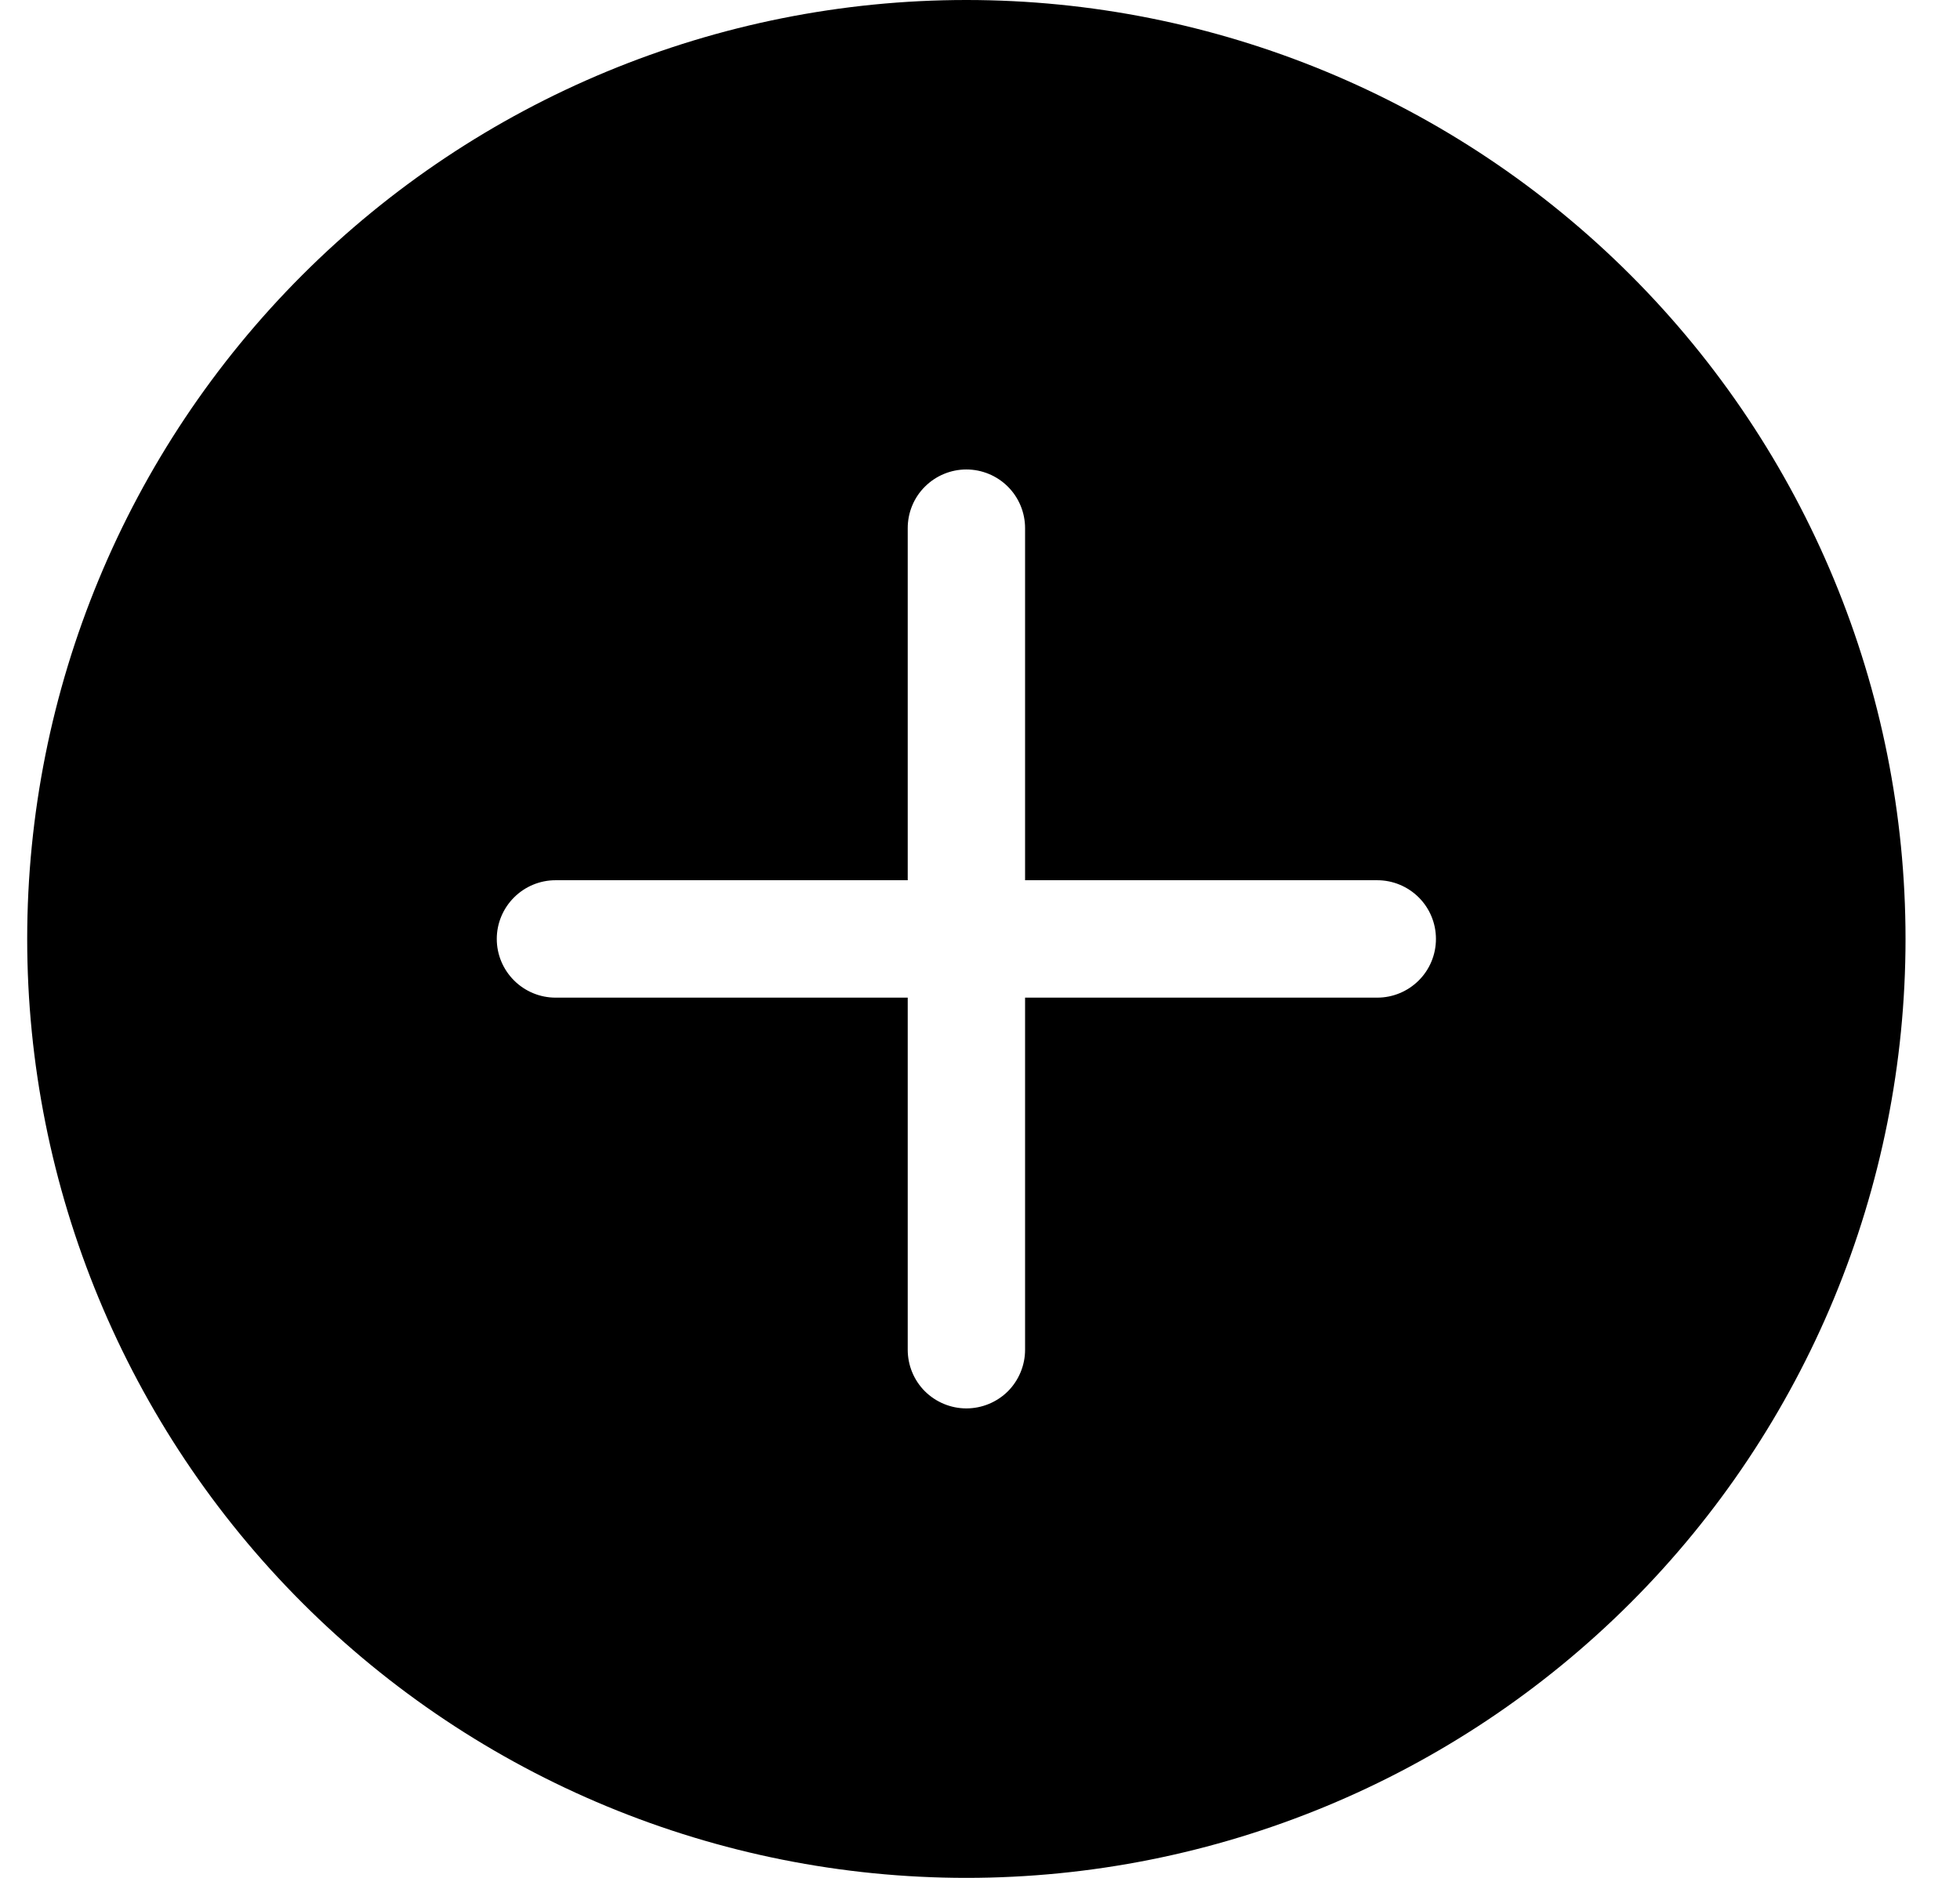 <svg width="24" height="23" viewBox="0 0 24 23" fill="none" xmlns="http://www.w3.org/2000/svg">
<path d="M23.333 11.5C23.333 14.55 22.122 17.475 19.965 19.632C17.808 21.788 14.883 23 11.833 23C8.783 23 5.858 21.788 3.702 19.632C1.545 17.475 0.333 14.55 0.333 11.5C0.333 8.45 1.545 5.525 3.702 3.368C5.858 1.212 8.783 0 11.833 0C14.883 0 17.808 1.212 19.965 3.368C22.122 5.525 23.333 8.45 23.333 11.5ZM12.552 6.469C12.552 6.278 12.476 6.095 12.342 5.961C12.207 5.826 12.024 5.75 11.833 5.75C11.643 5.75 11.46 5.826 11.325 5.961C11.19 6.095 11.115 6.278 11.115 6.469V10.781H6.802C6.612 10.781 6.429 10.857 6.294 10.992C6.159 11.127 6.083 11.309 6.083 11.5C6.083 11.691 6.159 11.873 6.294 12.008C6.429 12.143 6.612 12.219 6.802 12.219H11.115V16.531C11.115 16.722 11.19 16.905 11.325 17.04C11.46 17.174 11.643 17.25 11.833 17.25C12.024 17.25 12.207 17.174 12.342 17.04C12.476 16.905 12.552 16.722 12.552 16.531V12.219H16.865C17.055 12.219 17.238 12.143 17.373 12.008C17.508 11.873 17.583 11.691 17.583 11.5C17.583 11.309 17.508 11.127 17.373 10.992C17.238 10.857 17.055 10.781 16.865 10.781H12.552V6.469Z" fill="black"/>
</svg>
